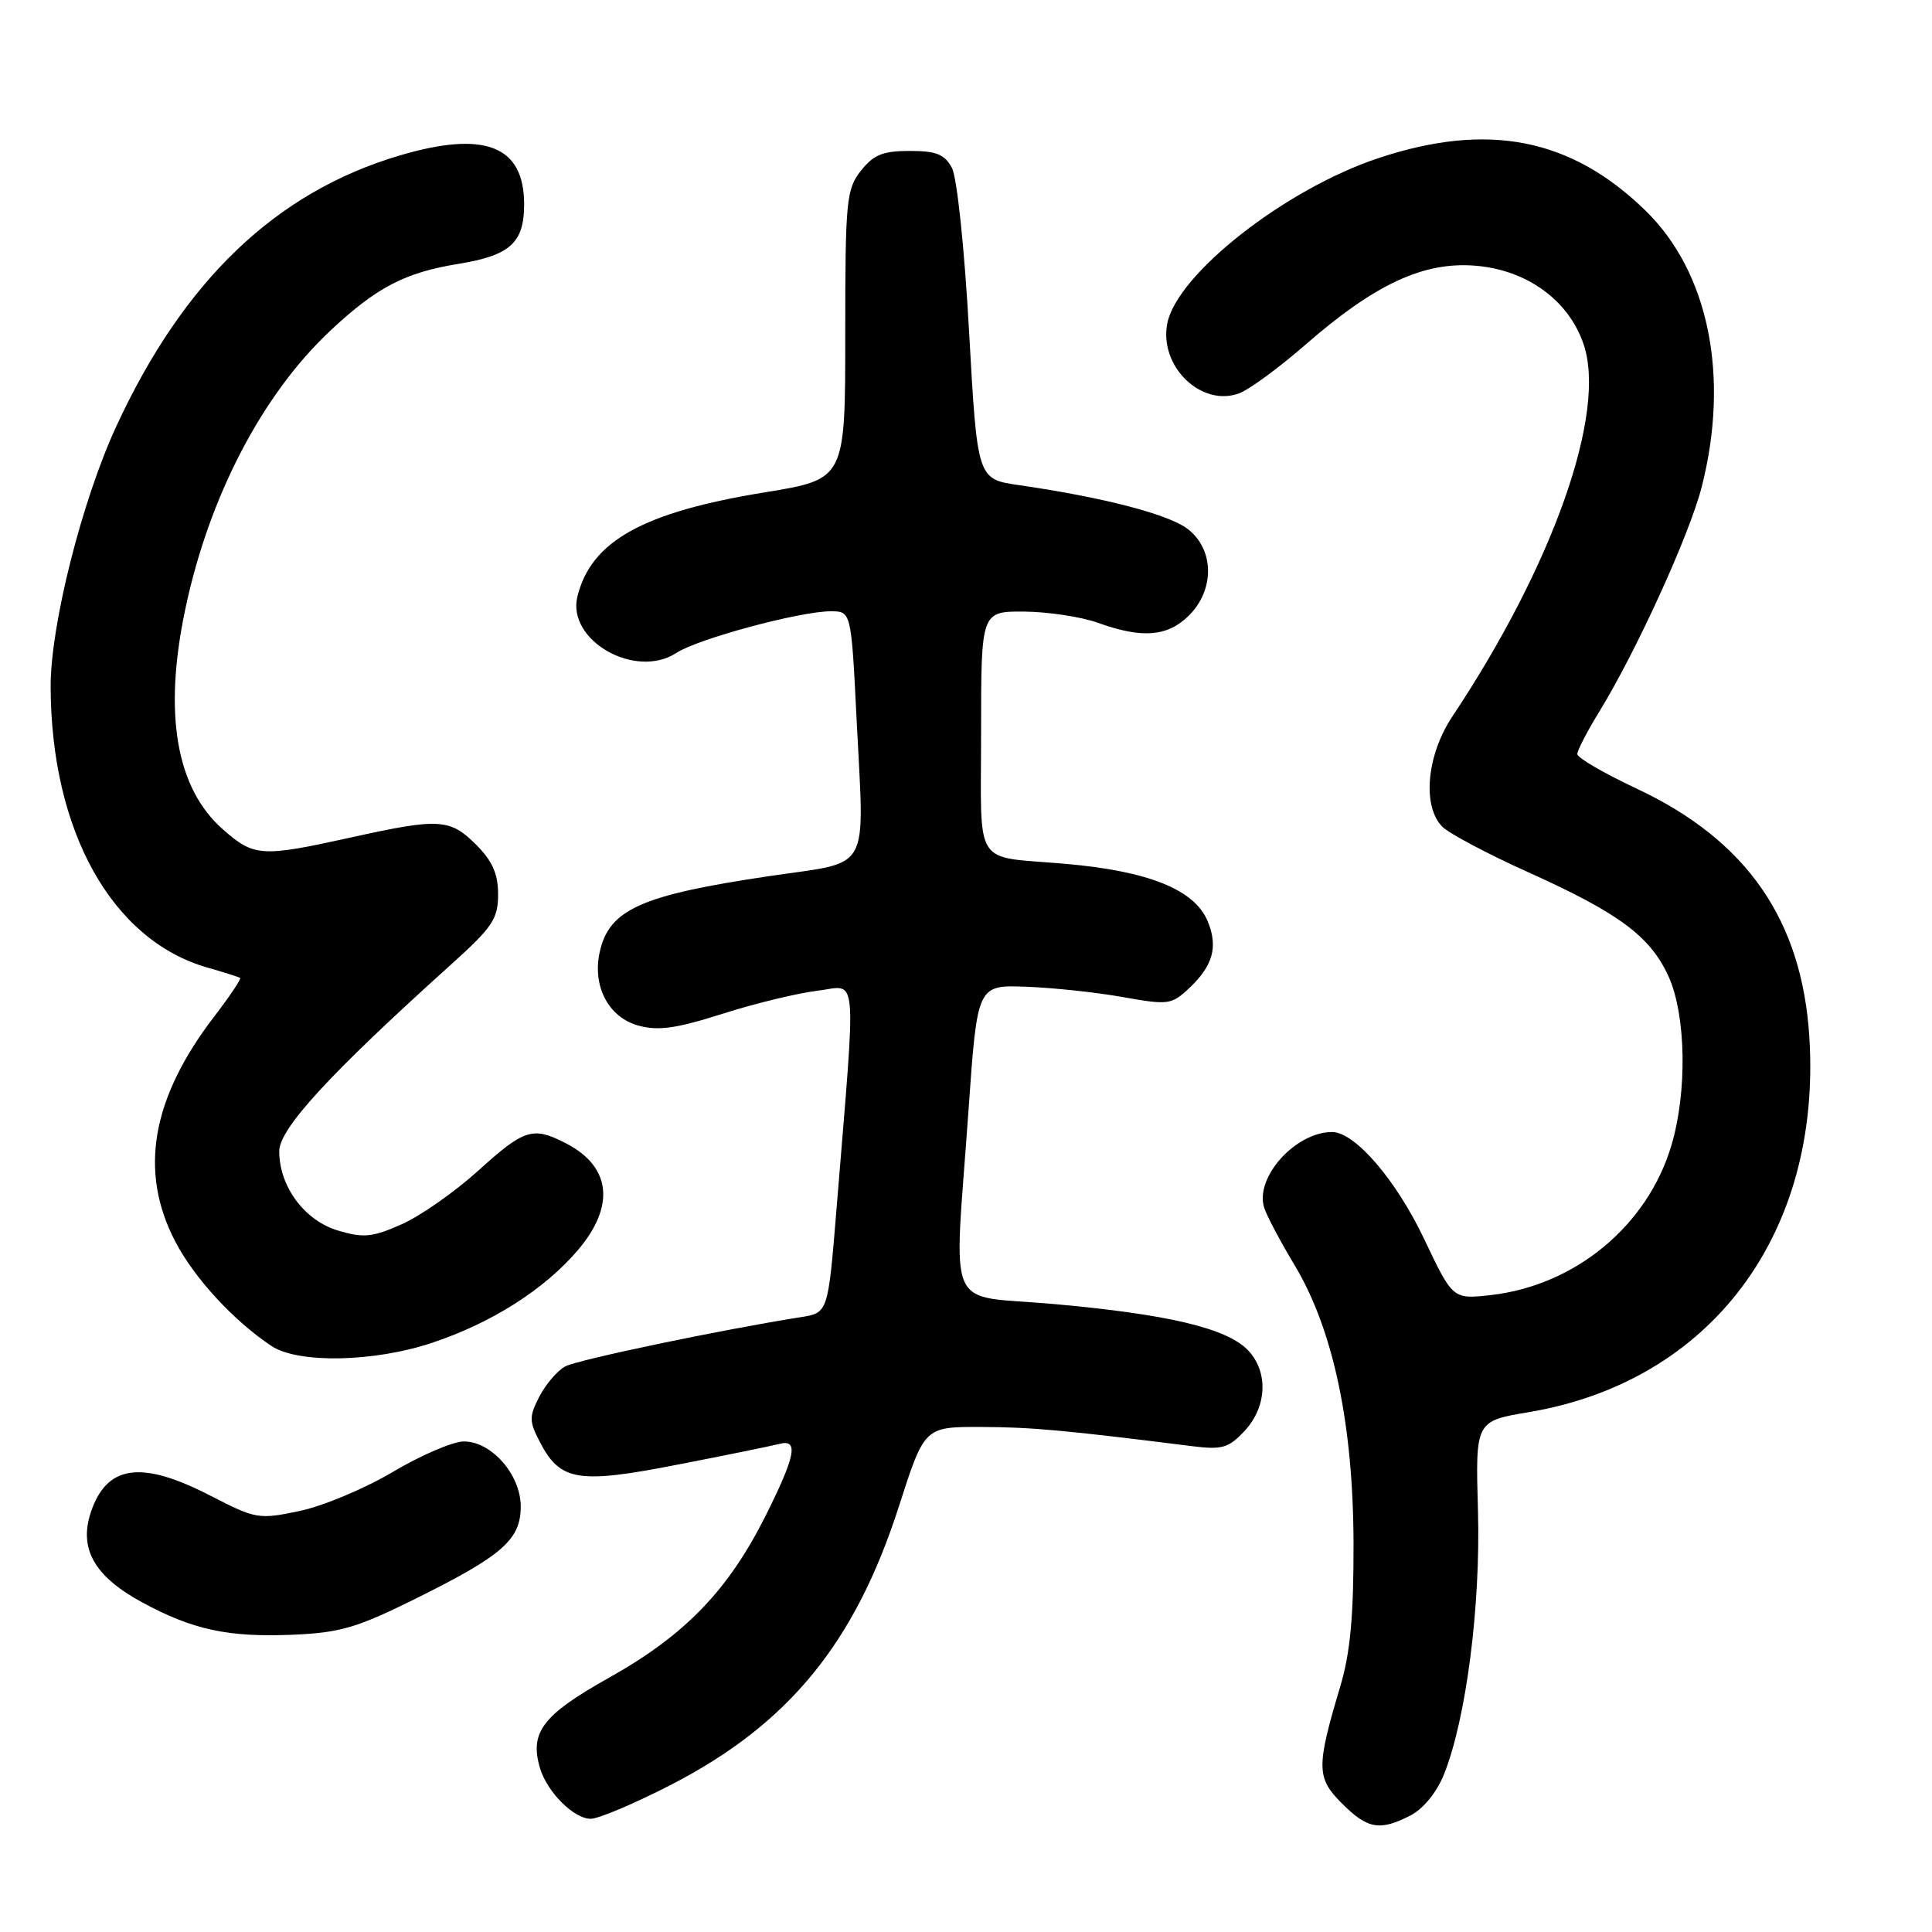 <?xml version="1.0" encoding="UTF-8" standalone="no"?>
<!DOCTYPE svg PUBLIC "-//W3C//DTD SVG 1.1//EN" "http://www.w3.org/Graphics/SVG/1.1/DTD/svg11.dtd" >
<svg xmlns="http://www.w3.org/2000/svg" xmlns:xlink="http://www.w3.org/1999/xlink" version="1.1" viewBox="0 0 256 256">
 <g >
 <path fill="currentColor"
d=" M 186.93 240.54 C 188.61 239.67 190.39 237.47 191.34 235.10 C 194.27 227.77 196.19 212.89 195.84 200.22 C 195.50 188.30 195.50 188.30 202.57 187.12 C 226.72 183.06 241.37 163.49 239.75 137.45 C 238.78 121.90 231.45 111.34 216.89 104.51 C 212.55 102.47 209.00 100.41 209.00 99.92 C 209.00 99.43 210.32 96.89 211.93 94.27 C 216.83 86.28 223.87 70.84 225.48 64.54 C 229.22 49.89 226.43 36.10 218.06 27.93 C 208.19 18.29 197.16 16.12 182.63 20.96 C 170.32 25.05 155.96 36.31 154.67 42.86 C 153.56 48.56 159.21 54.01 164.24 52.10 C 165.58 51.59 169.51 48.70 172.97 45.68 C 182.21 37.63 188.64 34.64 195.52 35.21 C 202.33 35.77 207.85 39.78 209.83 45.60 C 212.93 54.67 205.81 74.85 192.45 94.93 C 189.03 100.06 188.42 106.85 191.13 109.56 C 192.03 110.45 197.15 113.17 202.53 115.59 C 214.54 121.00 218.67 124.07 221.09 129.38 C 223.41 134.50 223.59 144.66 221.47 151.77 C 218.31 162.41 208.72 170.35 197.50 171.61 C 192.50 172.16 192.50 172.16 188.68 164.12 C 184.96 156.31 179.53 150.00 176.51 150.00 C 171.65 150.00 166.24 156.02 167.51 160.03 C 167.85 161.09 169.64 164.48 171.50 167.57 C 176.65 176.12 179.31 188.65 179.35 204.50 C 179.37 214.16 178.92 219.04 177.58 223.50 C 174.40 234.16 174.42 235.58 177.82 238.97 C 181.22 242.37 182.84 242.65 186.93 240.54 Z  M 88.98 236.46 C 104.53 228.43 113.30 217.69 119.12 199.57 C 122.50 189.06 122.50 189.06 130.00 189.08 C 136.67 189.10 141.13 189.51 158.00 191.63 C 161.94 192.12 162.80 191.87 164.92 189.60 C 167.93 186.37 168.09 181.64 165.27 178.82 C 162.41 175.97 154.72 174.15 139.75 172.80 C 124.98 171.47 126.40 174.69 128.34 147.00 C 129.50 130.50 129.50 130.50 136.00 130.75 C 139.57 130.88 145.34 131.50 148.80 132.12 C 154.78 133.19 155.23 133.13 157.54 130.97 C 160.74 127.96 161.43 125.46 160.02 122.06 C 158.29 117.88 152.19 115.42 141.15 114.46 C 128.78 113.38 130.00 115.29 130.00 96.98 C 130.00 81.00 130.00 81.00 135.75 81.04 C 138.91 81.07 143.30 81.74 145.50 82.53 C 151.35 84.64 154.73 84.36 157.55 81.55 C 160.96 78.14 160.90 72.86 157.43 70.13 C 154.94 68.17 146.27 65.91 135.00 64.28 C 129.50 63.48 129.50 63.48 128.41 43.98 C 127.80 32.88 126.81 23.52 126.13 22.24 C 125.17 20.44 124.06 20.00 120.54 20.00 C 116.98 20.00 115.75 20.50 114.07 22.63 C 112.14 25.09 112.00 26.56 112.00 44.38 C 112.00 63.50 112.00 63.50 101.39 65.23 C 85.21 67.86 78.32 71.69 76.51 79.04 C 75.08 84.87 84.20 90.06 89.63 86.51 C 92.46 84.65 106.00 81.00 110.06 81.00 C 112.79 81.00 112.79 81.00 113.50 95.25 C 114.53 116.00 115.61 114.06 102.00 116.08 C 84.92 118.61 80.71 120.50 79.46 126.17 C 78.47 130.69 80.63 134.80 84.57 135.89 C 87.20 136.62 89.58 136.29 95.71 134.34 C 99.99 132.97 105.66 131.60 108.30 131.28 C 113.74 130.63 113.48 127.74 110.84 160.23 C 109.72 173.96 109.72 173.96 106.11 174.53 C 95.69 176.17 76.56 180.17 74.91 181.05 C 73.87 181.60 72.33 183.40 71.48 185.03 C 70.10 187.71 70.10 188.30 71.52 191.04 C 74.22 196.27 76.57 196.66 89.79 194.07 C 96.23 192.82 102.29 191.58 103.25 191.33 C 105.85 190.64 105.44 192.86 101.47 200.80 C 96.49 210.73 90.80 216.64 80.73 222.29 C 71.86 227.26 70.13 229.55 71.57 234.34 C 72.53 237.49 76.05 241.00 78.27 241.00 C 79.32 241.00 84.14 238.95 88.98 236.46 Z  M 55.30 211.72 C 66.63 206.08 69.00 203.99 69.00 199.61 C 69.00 195.42 65.14 191.00 61.47 191.00 C 60.03 191.00 55.81 192.81 52.08 195.02 C 48.36 197.23 42.80 199.57 39.71 200.21 C 34.29 201.35 33.91 201.29 27.91 198.20 C 18.70 193.44 14.12 194.09 12.02 200.43 C 10.44 205.23 12.52 208.88 18.78 212.29 C 25.53 215.96 30.22 216.97 38.80 216.61 C 45.13 216.34 47.33 215.68 55.30 211.72 Z  M 57.28 177.92 C 65.16 175.29 72.08 170.89 76.53 165.70 C 81.55 159.83 80.99 154.60 75.02 151.51 C 70.60 149.23 69.50 149.57 63.37 155.12 C 60.26 157.93 55.69 161.14 53.21 162.23 C 49.33 163.95 48.16 164.06 44.80 163.06 C 40.35 161.73 37.01 157.23 37.00 152.56 C 37.00 149.55 43.65 142.32 59.75 127.82 C 65.26 122.86 66.00 121.76 66.00 118.52 C 66.00 115.79 65.25 114.09 63.08 111.92 C 59.62 108.46 58.19 108.38 46.45 110.98 C 34.63 113.59 33.67 113.53 29.55 109.91 C 23.34 104.46 21.64 94.61 24.53 80.82 C 27.66 65.86 34.74 52.26 43.81 43.78 C 49.92 38.06 53.66 36.11 60.77 34.96 C 67.61 33.84 69.45 32.17 69.45 27.07 C 69.45 19.30 64.23 17.26 52.93 20.61 C 36.55 25.47 24.35 37.14 15.39 56.53 C 10.85 66.36 6.68 82.90 6.71 91.00 C 6.77 110.15 14.83 124.59 27.49 128.21 C 29.70 128.84 31.64 129.46 31.82 129.58 C 31.99 129.70 30.46 131.99 28.42 134.65 C 20.06 145.54 18.38 155.21 23.22 164.50 C 25.75 169.36 30.94 175.00 35.97 178.35 C 39.50 180.70 49.57 180.50 57.28 177.92 Z "/>
</g>
</svg>